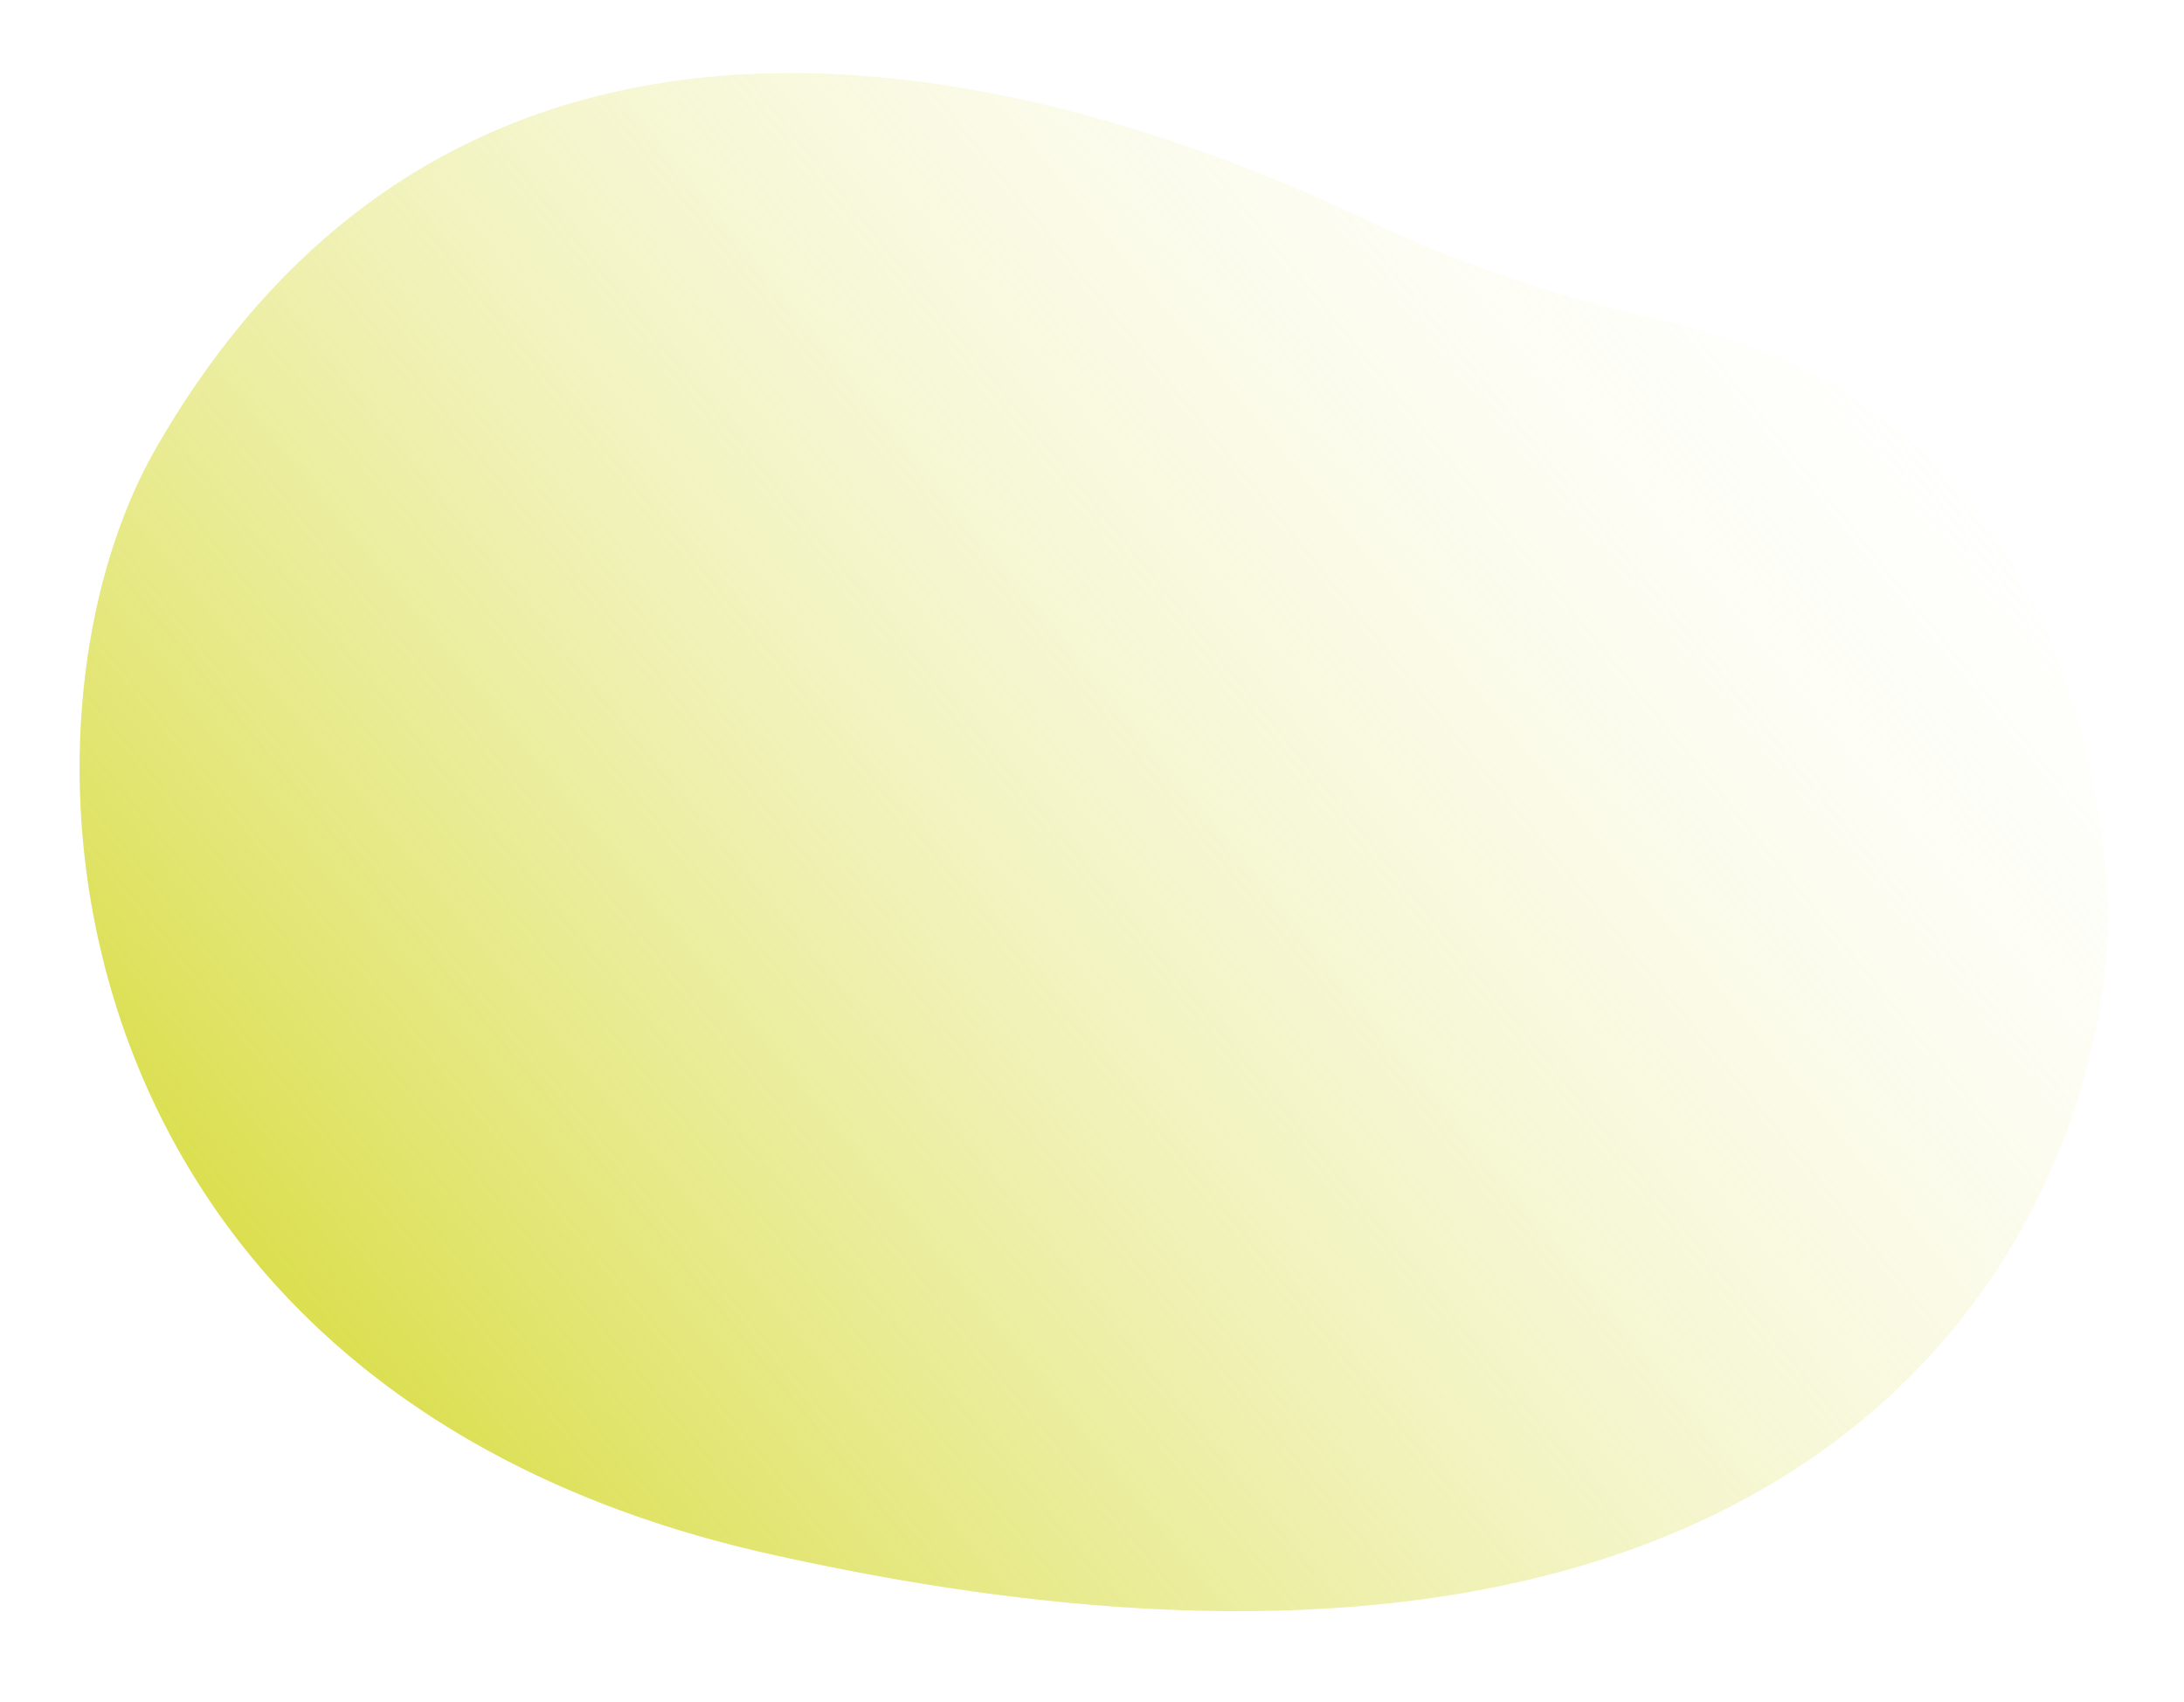 <svg xmlns="http://www.w3.org/2000/svg" xmlns:xlink="http://www.w3.org/1999/xlink" width="1412.375" height="1100.296" viewBox="0 0 1412.375 1100.296"><defs><linearGradient id="a" x1="0.174" y1="0.874" x2="0.998" y2="0.2" gradientUnits="objectBoundingBox"><stop offset="0" stop-color="#d8dc40"/><stop offset="1" stop-color="#fff" stop-opacity="0"/></linearGradient></defs><path d="M417.607,954.811c-85.509,193.828-6.14,613.768,469.757,668.727,763.933,88.221,846.1-373.745,812.5-529.9-54.23-252.007-208.476-310.795-323.643-323.692a907.6,907.6,0,0,1-198.8-45.335C987.337,658.114,586.11,572.854,417.607,954.811Z" transform="matrix(0.995, 0.105, -0.105, 0.995, -214.578, -703.711)" fill="url(#a)"/></svg>